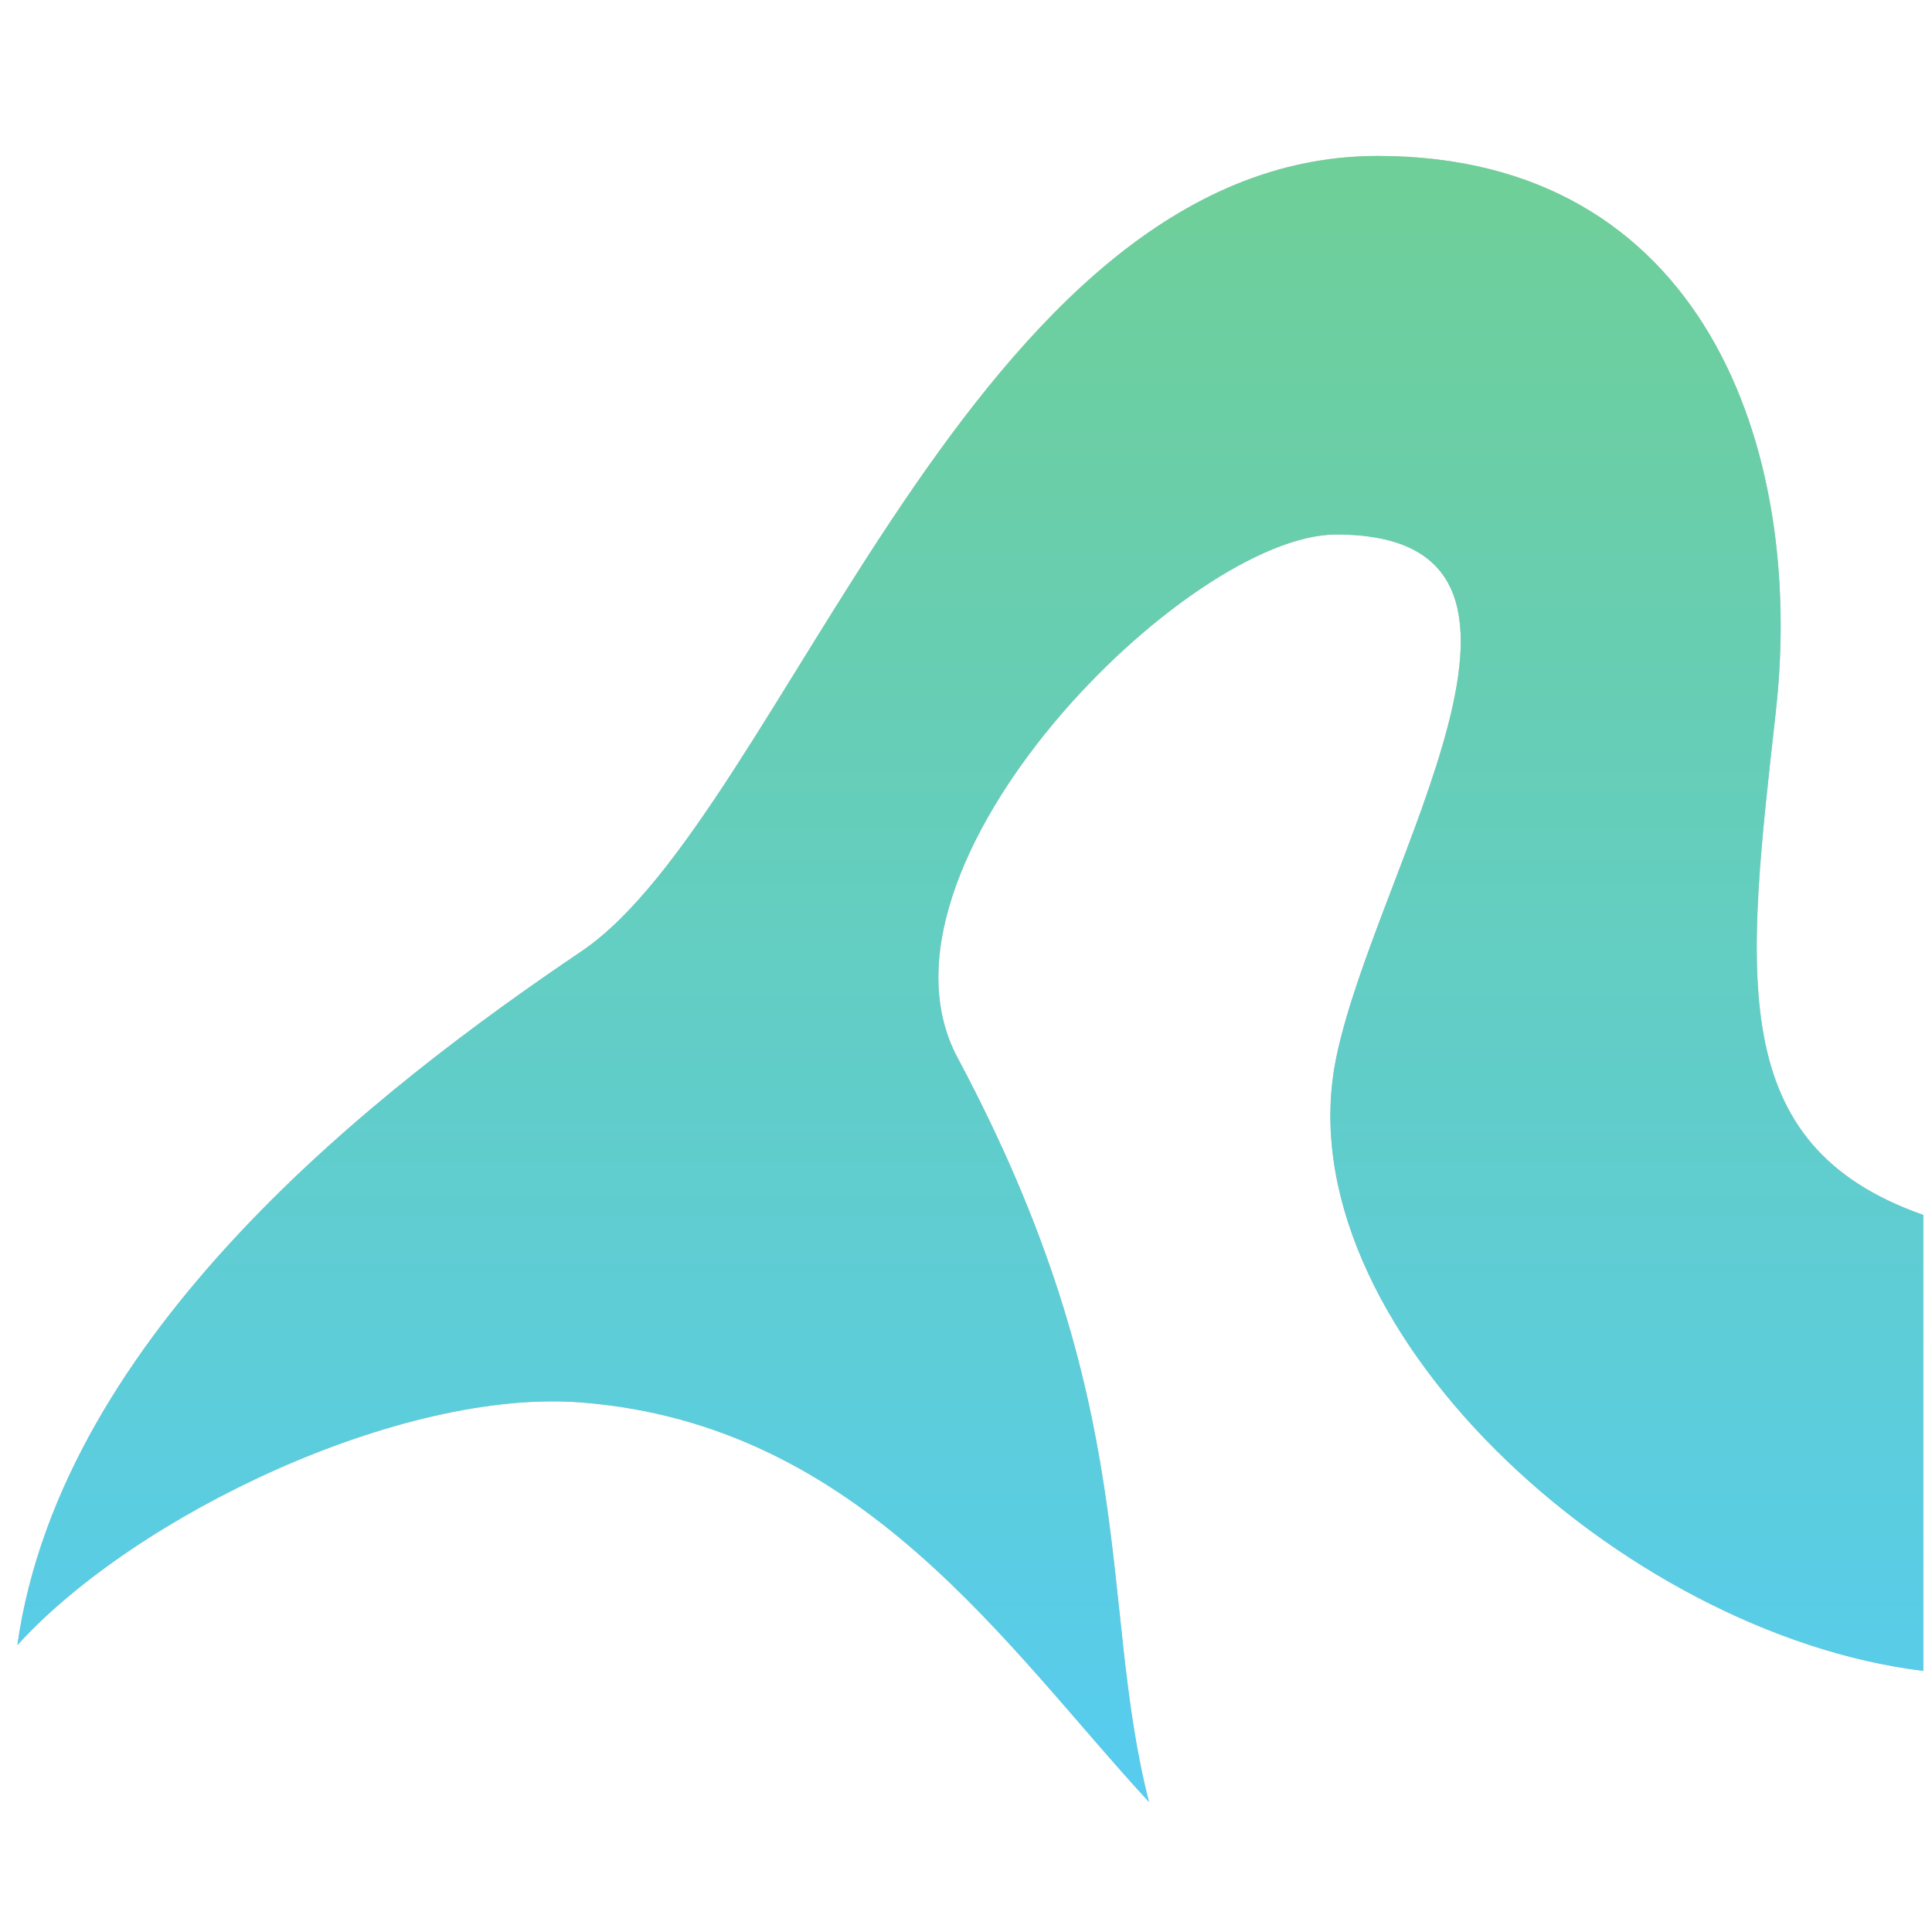 <svg width="223" height="223" viewBox="0 0 223 223" version="1.1" xmlns="http://www.w3.org/2000/svg" xmlns:xlink="http://www.w3.org/1999/xlink">
<title>aquarius</title>
<desc>Created using Figma</desc>
<g id="Canvas" transform="translate(-73 222)">
<clipPath id="clip-0" clip-rule="evenodd">
<path d="M 73 -222L 296 -222L 296 1L 73 1L 73 -222Z" fill="#FFFFFF"/>
</clipPath>
<g id="aquarius" clip-path="url(#clip-0)">
<g id="Aquarius">
<g id="Aquarius" filter="url(#filter0_i)">
<use xlink:href="#path0_fill" transform="translate(75 -206)" fill="#C4C4C4"/>
<use xlink:href="#path0_fill" transform="translate(75 -206)" fill="url(#paint1_linear)"/>
</g>
</g>
</g>
</g>
<defs>
<filter id="filter0_i" filterUnits="userSpaceOnUse" x="75" y="-206" width="220" height="192" color-interpolation-filters="sRGB">
<feFlood flood-opacity="0" result="BackgroundImageFix"/>
<feBlend mode="normal" in="SourceGraphic" in2="BackgroundImageFix" result="shape"/>
<feColorMatrix in="SourceAlpha" type="matrix" values="0 0 0 0 0 0 0 0 0 0 0 0 0 0 0 0 0 0 255 0" result="hardAlpha"/>
<feOffset dx="0" dy="2"/>
<feGaussianBlur stdDeviation="3"/>
<feComposite in2="hardAlpha" operator="arithmetic" k2="-1" k3="1"/>
<feColorMatrix type="matrix" values="0 0 0 0 0 0 0 0 0 0 0 0 0 0 0 0 0 0 0.2 0"/>
<feBlend mode="normal" in2="shape" result="effect1_innerShadow"/>
</filter>
<linearGradient id="paint1_linear" x1="0" y1="0" x2="1" y2="0" gradientUnits="userSpaceOnUse" gradientTransform="matrix(1.48521e-14 193.538 -242.553 1.18508e-14 220 -2.74225e-13)">
<stop offset="0" stop-color="#6FCF97"/>
<stop offset="1" stop-color="#56CCF2"/>
</linearGradient>
<path id="path0_fill" d="M 152.232 104.083C 145.915 134.746 185.106 170.619 220 174.863L 220 122.234C 197.021 114.17 199.574 94.647 202.979 64.088C 206.383 33.529 194.468 0 157.021 0C 110.213 0 88.393 76.098 65.106 91.809C 41.82 107.519 5.106 135.816 0 171.892C 13.617 156.896 44.255 142.238 65.106 143.88C 97.447 146.427 114.171 172.174 130.625 190C 124.668 166.657 130.057 144.442 108.527 104.083C 96.741 81.99 135.045 43.695 152.232 43.695C 182.167 43.695 156.779 82.013 152.232 104.083Z"/>
</defs>
</svg>
